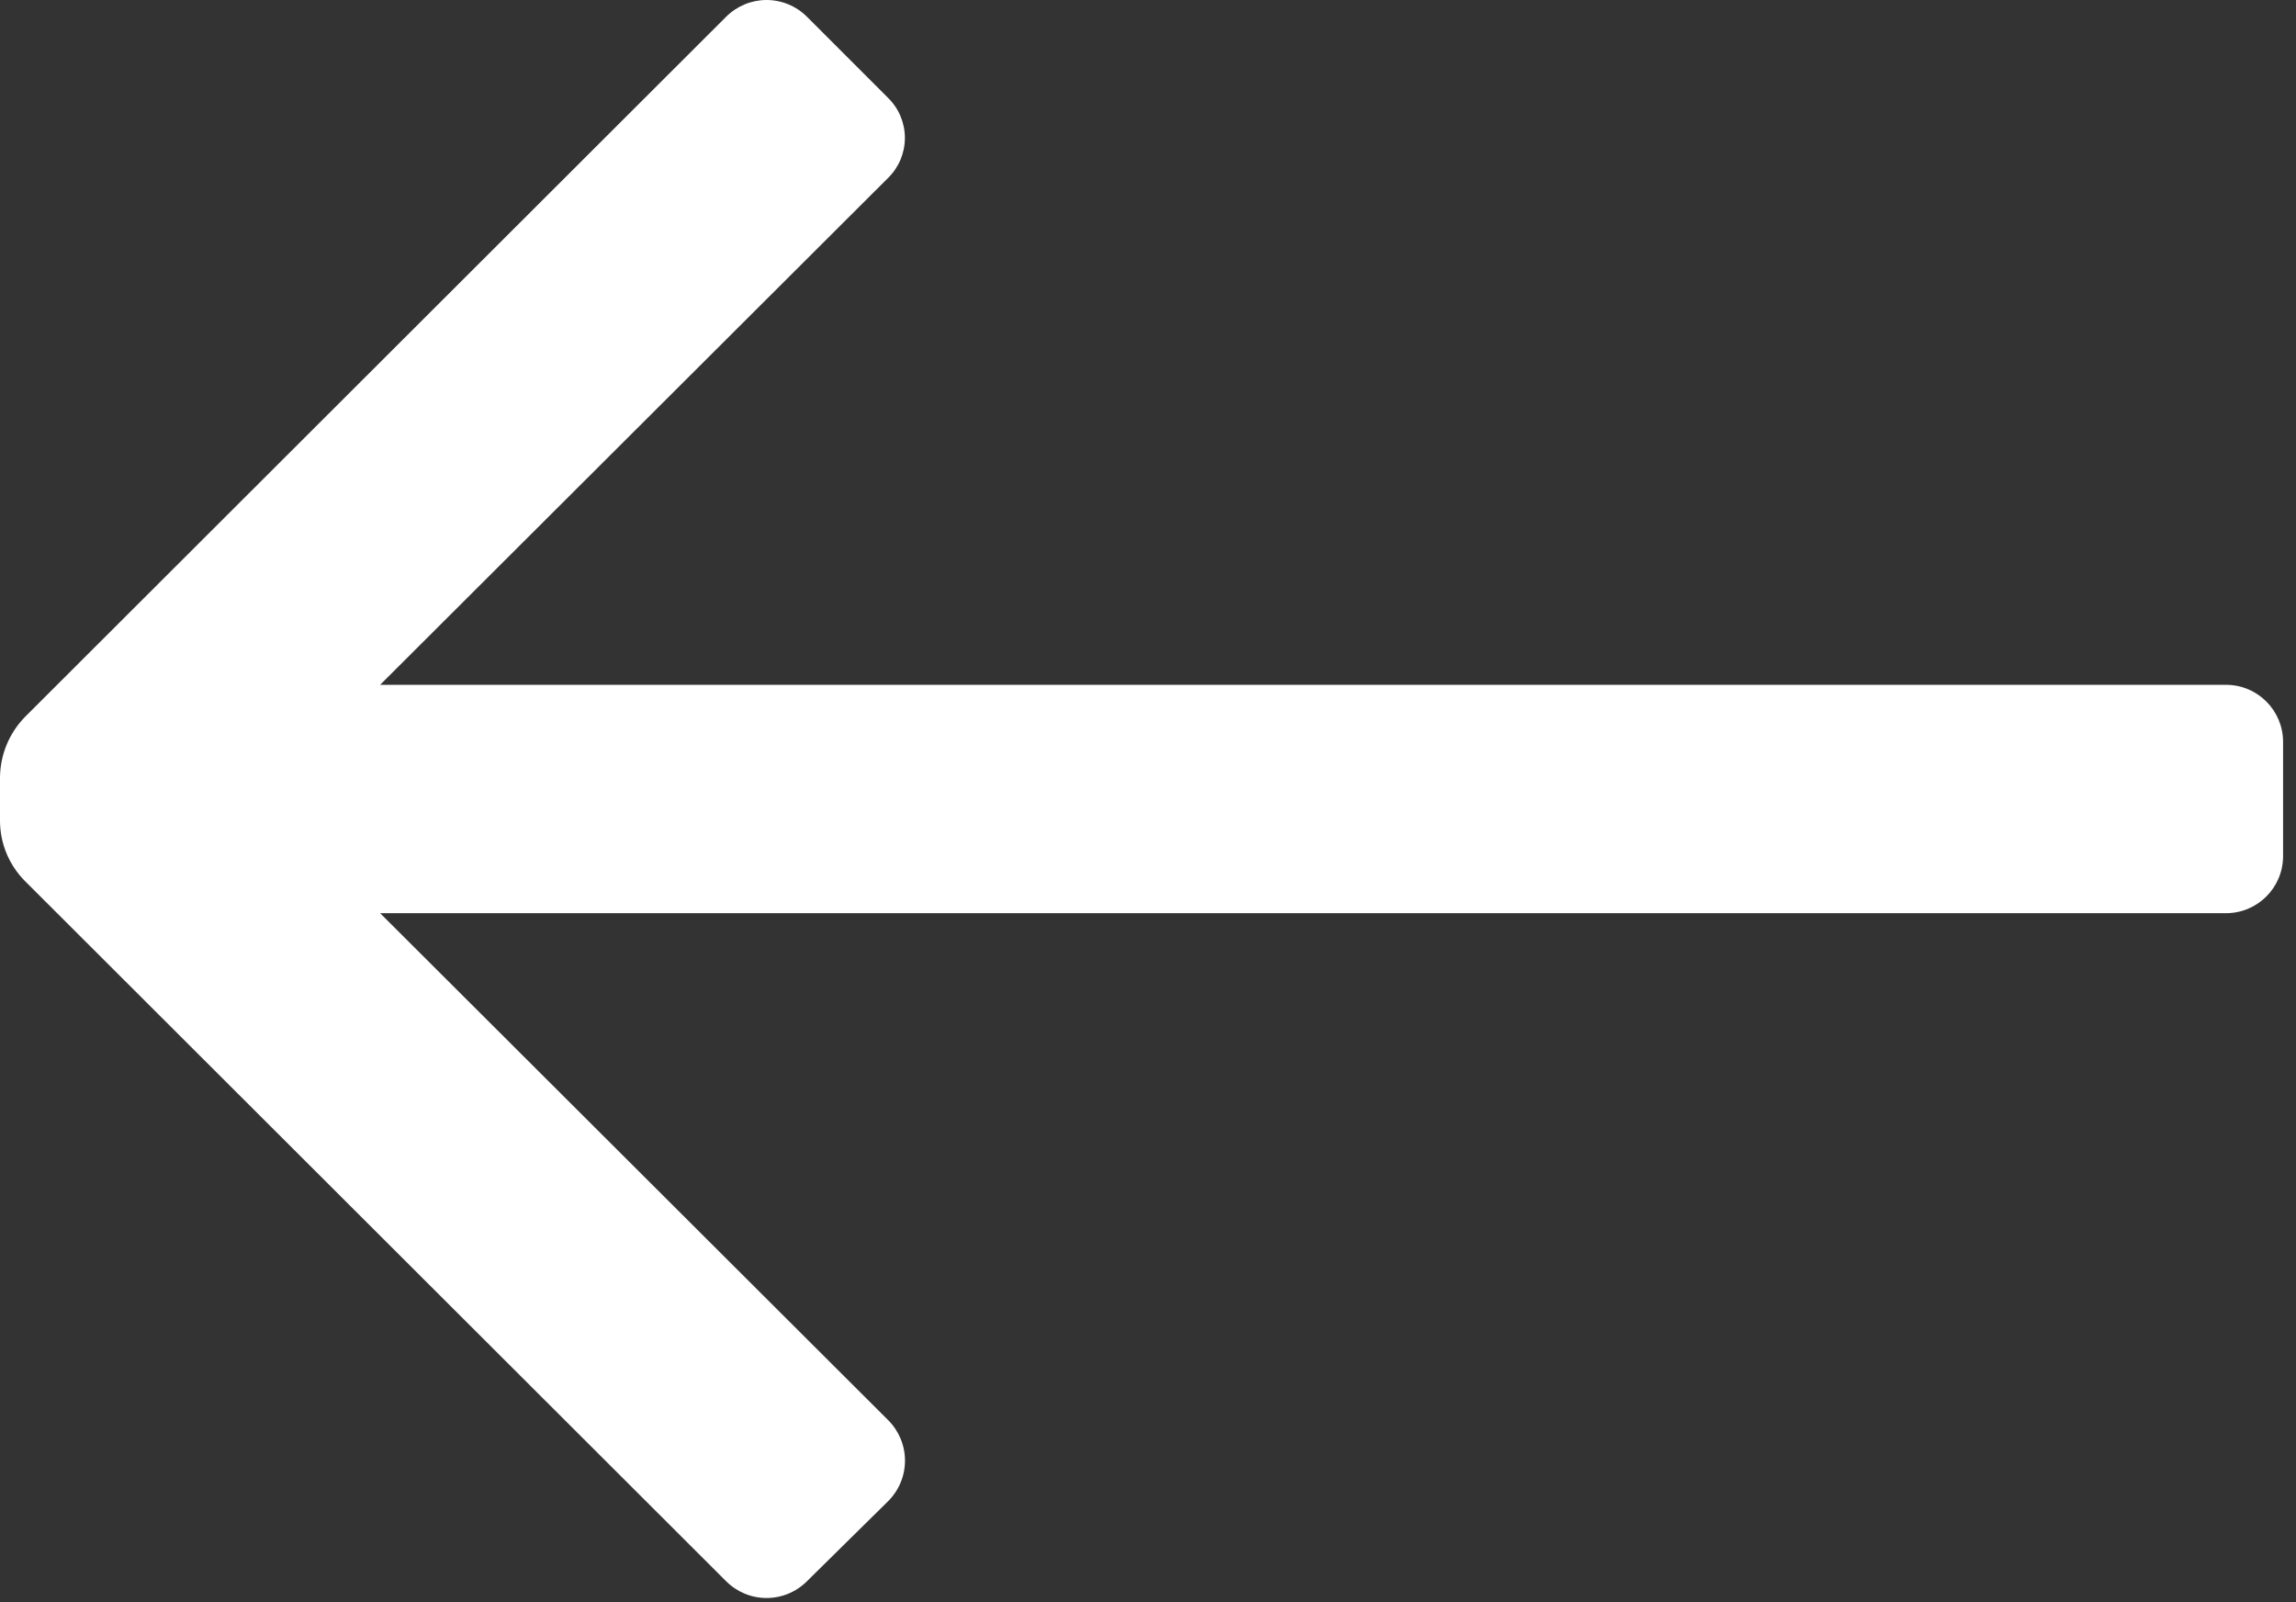 <svg width="43" height="30" viewBox="0 0 43 30" fill="none" xmlns="http://www.w3.org/2000/svg">
<rect x="0" y="0" width="43" height="30" fill="#333333" stroke="none"/>
<path d="M42.758 13.892V16.03C42.758 16.62 42.28 17.099 41.689 17.099H7.119L16.633 26.591C16.835 26.792 16.949 27.065 16.949 27.35C16.949 27.635 16.835 27.908 16.633 28.109L15.115 29.606C14.914 29.808 14.641 29.922 14.356 29.922C14.071 29.922 13.798 29.808 13.597 29.606L0.47 16.5C0.17 16.2 0 15.792 0 15.367V14.555C0.005 14.13 0.173 13.725 0.47 13.422L13.597 0.316C13.798 0.114 14.071 0 14.356 0C14.641 0 14.914 0.114 15.115 0.316L16.633 1.834C16.834 2.031 16.947 2.301 16.947 2.582C16.947 2.864 16.834 3.134 16.633 3.331L7.119 12.823H41.689C42.28 12.823 42.758 13.302 42.758 13.892Z" fill="white"/>
</svg>
